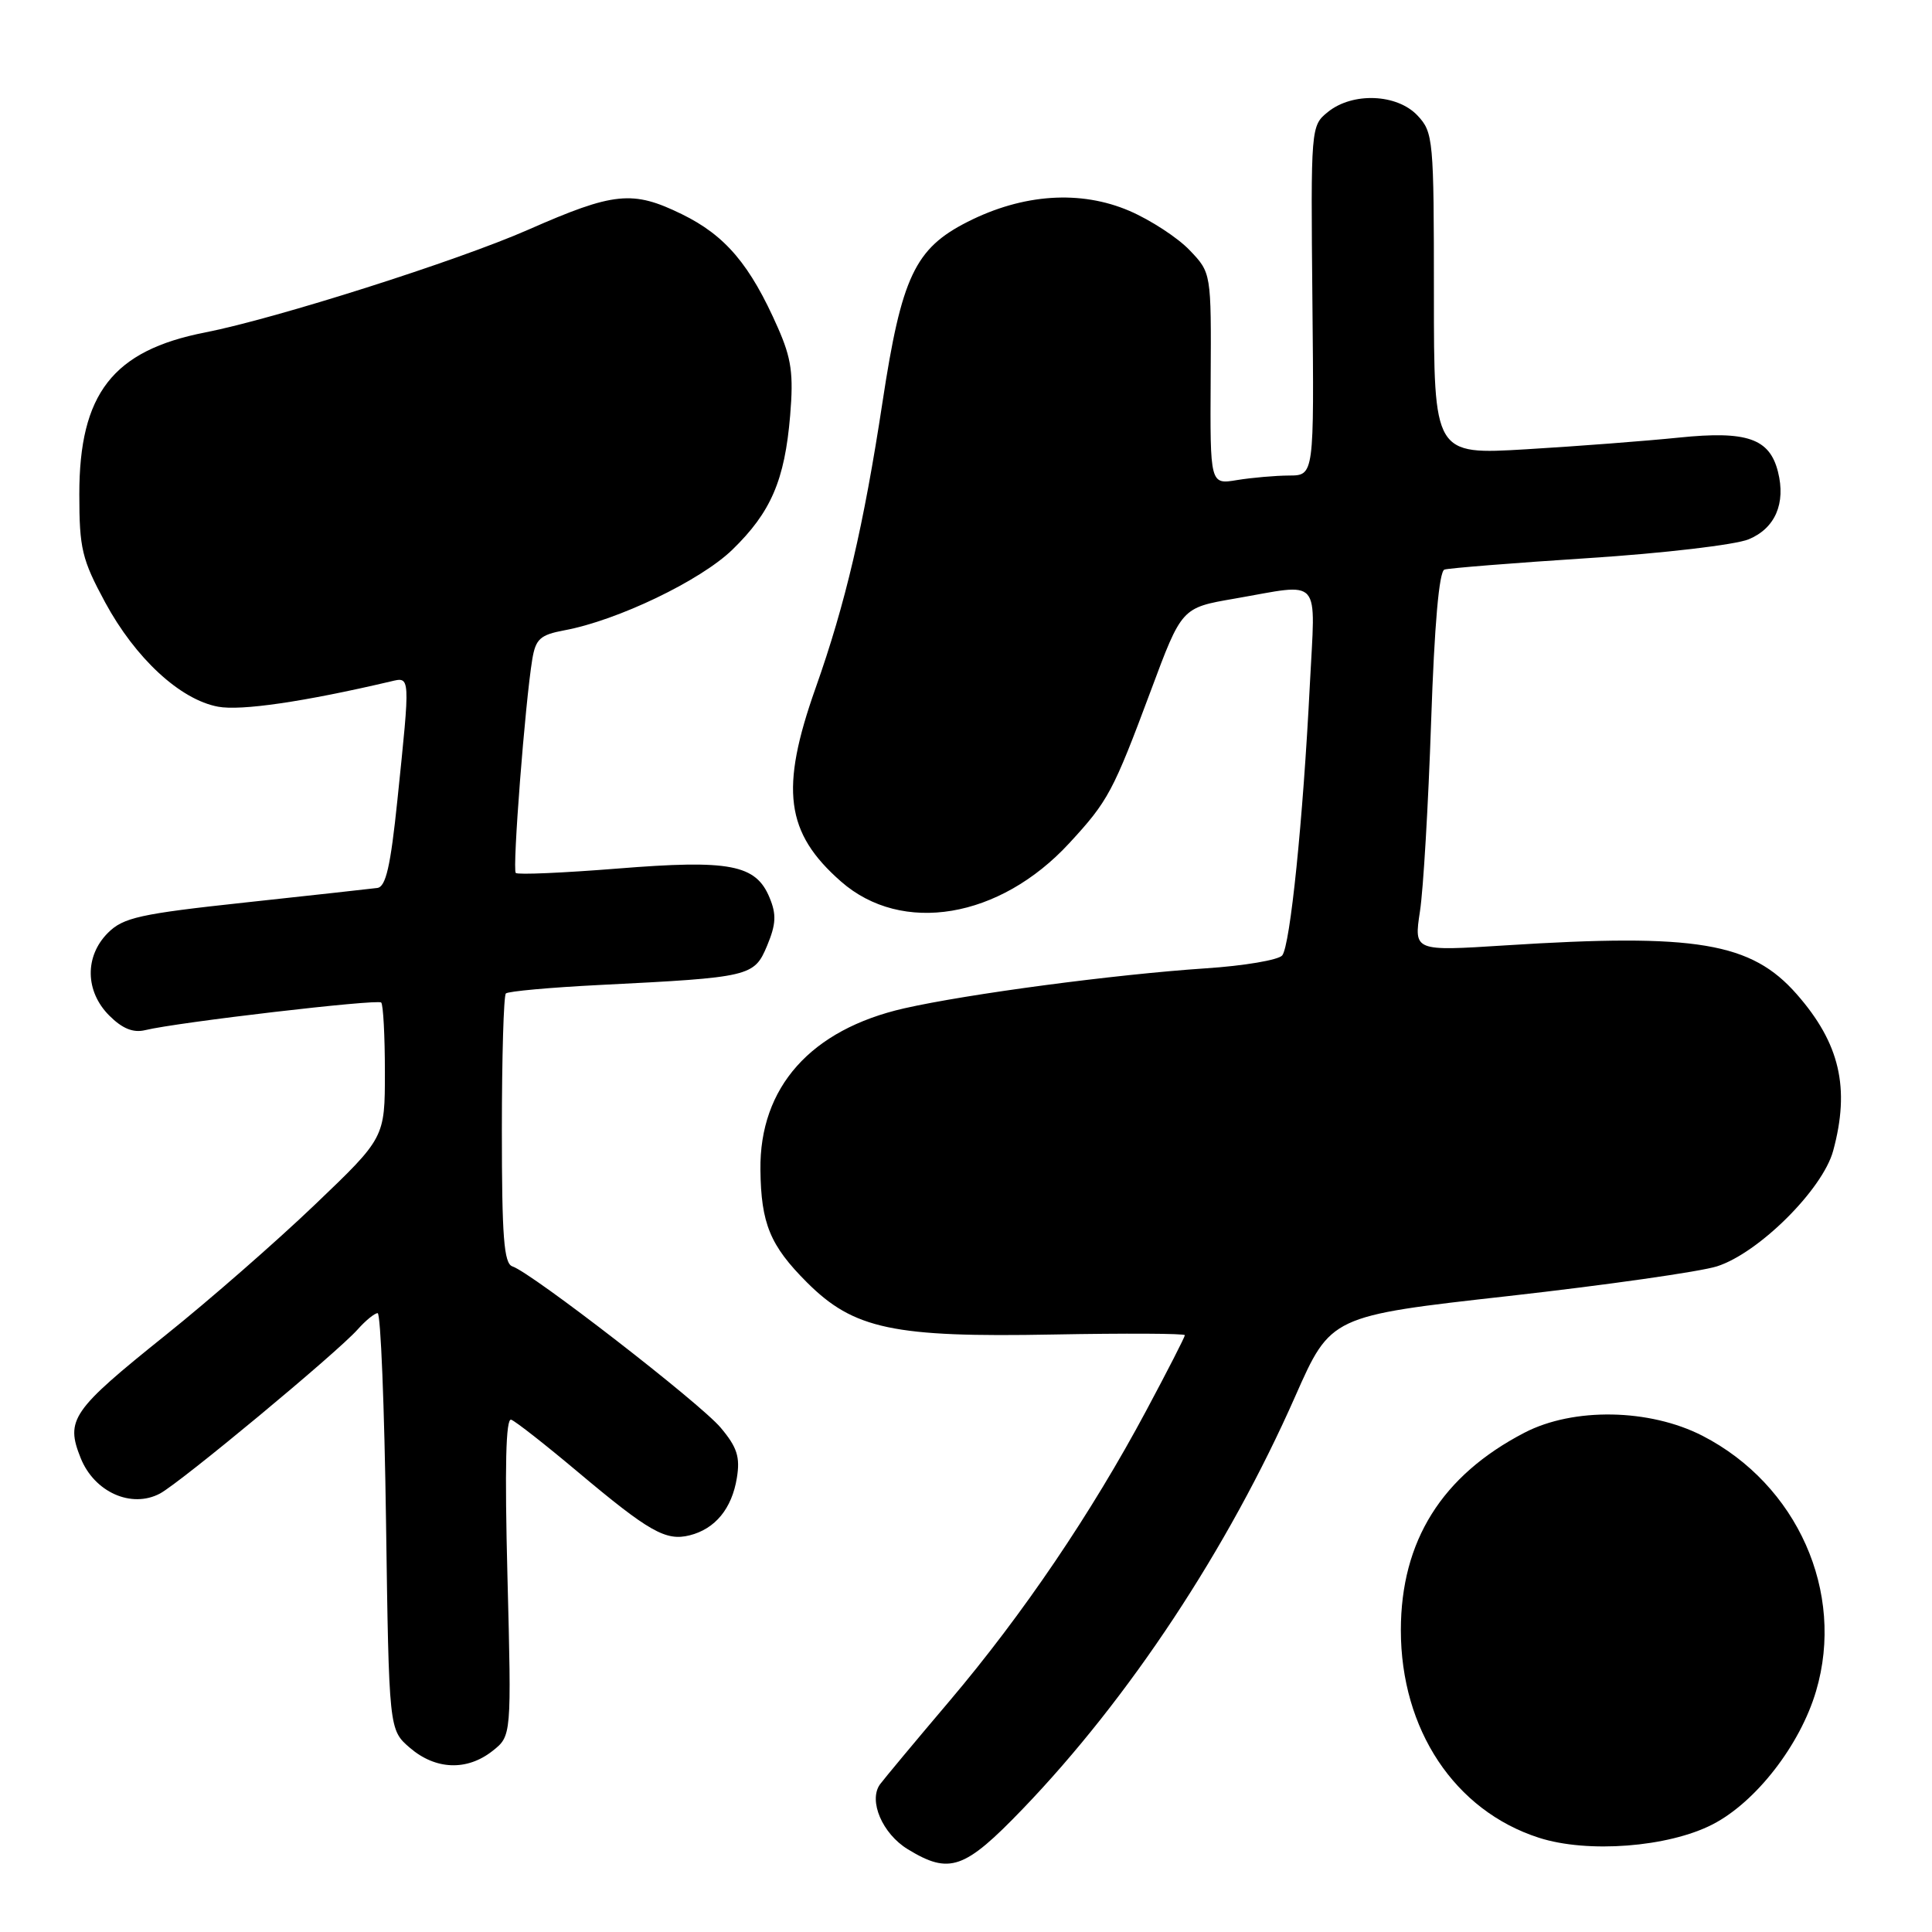 <?xml version="1.0" encoding="UTF-8" standalone="no"?>
<!DOCTYPE svg PUBLIC "-//W3C//DTD SVG 1.1//EN" "http://www.w3.org/Graphics/SVG/1.1/DTD/svg11.dtd" >
<svg xmlns="http://www.w3.org/2000/svg" xmlns:xlink="http://www.w3.org/1999/xlink" version="1.1" viewBox="0 0 256 256">
 <g >
 <path fill="currentColor"
d=" M 135.49 239.72 C 149.61 225.04 162.71 205.22 171.63 185.01 C 176.33 174.37 176.33 174.37 199.91 171.73 C 212.89 170.27 225.30 168.50 227.50 167.80 C 233.03 166.04 241.50 157.62 242.90 152.50 C 245.17 144.17 243.79 138.25 238.08 131.74 C 232.05 124.87 224.78 123.65 199.43 125.27 C 187.35 126.04 187.35 126.04 188.15 120.77 C 188.60 117.87 189.26 106.57 189.63 95.66 C 190.07 82.70 190.69 75.70 191.40 75.47 C 192.01 75.28 200.60 74.59 210.50 73.95 C 220.40 73.31 229.95 72.19 231.71 71.46 C 235.21 70.01 236.65 66.71 235.59 62.51 C 234.48 58.10 231.48 57.06 222.50 57.98 C 218.10 58.43 208.99 59.13 202.25 59.53 C 190.00 60.26 190.00 60.26 190.00 38.94 C 190.00 18.44 189.92 17.54 187.83 15.31 C 185.11 12.42 179.22 12.19 175.95 14.84 C 173.69 16.67 173.68 16.83 173.90 39.84 C 174.13 63.00 174.13 63.00 170.81 63.01 C 168.99 63.02 165.89 63.29 163.92 63.61 C 160.34 64.21 160.34 64.21 160.42 50.18 C 160.50 36.15 160.50 36.15 157.63 33.15 C 156.06 31.50 152.47 29.16 149.67 27.95 C 143.18 25.16 135.55 25.67 128.20 29.40 C 121.23 32.93 119.46 36.69 116.94 53.26 C 114.44 69.68 112.03 79.98 108.07 91.17 C 103.32 104.58 104.08 110.35 111.43 116.80 C 119.51 123.90 132.47 121.72 141.68 111.73 C 146.84 106.14 147.49 104.92 152.49 91.52 C 156.58 80.53 156.58 80.53 163.54 79.33 C 175.31 77.29 174.30 76.13 173.56 90.75 C 172.66 108.67 170.96 125.30 169.90 126.60 C 169.41 127.20 164.84 127.98 159.75 128.31 C 147.67 129.12 128.24 131.70 119.81 133.61 C 107.43 136.43 100.63 144.06 100.76 155.00 C 100.84 162.13 102.04 165.04 106.92 169.92 C 113.12 176.12 118.38 177.23 139.54 176.83 C 149.14 176.65 157.00 176.69 157.00 176.92 C 157.00 177.15 154.70 181.65 151.88 186.92 C 144.63 200.49 135.53 213.92 125.85 225.35 C 121.26 230.76 117.10 235.76 116.60 236.44 C 115.05 238.61 116.92 242.98 120.28 245.03 C 125.82 248.41 127.79 247.72 135.49 239.72 Z  M 226.93 241.74 C 232.66 238.79 238.53 231.23 240.64 224.07 C 244.51 210.98 238.16 196.72 225.59 190.25 C 218.57 186.65 208.49 186.47 202.00 189.84 C 191.05 195.52 185.63 204.18 185.62 216.00 C 185.62 229.18 192.75 239.92 203.91 243.51 C 210.36 245.59 221.04 244.77 226.93 241.74 Z  M 65.26 232.01 C 67.78 230.02 67.78 230.02 67.24 208.88 C 66.87 194.35 67.02 187.85 67.74 188.12 C 68.32 188.33 72.27 191.43 76.52 195.00 C 86.02 202.98 88.22 204.23 91.38 203.44 C 94.77 202.59 96.98 199.90 97.64 195.82 C 98.09 193.06 97.67 191.76 95.49 189.17 C 92.75 185.91 70.46 168.65 67.89 167.80 C 66.77 167.42 66.50 163.88 66.50 149.75 C 66.50 140.08 66.74 131.93 67.03 131.64 C 67.32 131.35 72.95 130.84 79.53 130.51 C 99.47 129.51 99.93 129.40 101.65 125.30 C 102.83 122.46 102.90 121.17 101.97 118.94 C 100.16 114.55 96.71 113.89 81.82 115.09 C 74.66 115.66 68.59 115.93 68.34 115.67 C 67.87 115.20 69.58 93.11 70.53 87.36 C 70.98 84.66 71.58 84.12 74.78 83.52 C 81.81 82.22 92.83 76.93 97.04 72.84 C 102.15 67.88 103.98 63.64 104.70 55.05 C 105.16 49.55 104.87 47.50 103.08 43.44 C 99.40 35.07 96.13 31.21 90.35 28.38 C 83.82 25.19 81.38 25.43 69.99 30.44 C 60.63 34.56 36.52 42.22 27.19 44.05 C 14.95 46.44 10.50 52.17 10.51 65.50 C 10.51 72.70 10.86 74.13 13.94 79.83 C 17.94 87.22 23.86 92.70 28.89 93.64 C 31.93 94.21 40.28 92.99 51.75 90.30 C 54.40 89.67 54.38 89.33 52.66 105.99 C 51.75 114.79 51.13 117.52 49.99 117.66 C 49.17 117.77 41.32 118.63 32.55 119.58 C 18.52 121.09 16.33 121.58 14.30 123.61 C 11.20 126.71 11.27 131.36 14.48 134.57 C 16.21 136.30 17.65 136.88 19.23 136.50 C 23.54 135.45 50.02 132.36 50.51 132.84 C 50.78 133.11 51.00 137.26 51.00 142.05 C 51.00 150.76 51.00 150.76 41.72 159.63 C 36.62 164.51 27.73 172.28 21.97 176.89 C 9.50 186.89 8.65 188.11 10.69 193.20 C 12.50 197.72 17.42 199.91 21.20 197.90 C 23.94 196.43 44.68 179.22 47.40 176.15 C 48.45 174.97 49.64 174.00 50.04 174.00 C 50.44 174.00 50.94 186.42 51.15 201.60 C 51.54 229.21 51.54 229.21 54.32 231.60 C 57.72 234.52 61.87 234.68 65.26 232.01 Z "/>
</g>
</svg>